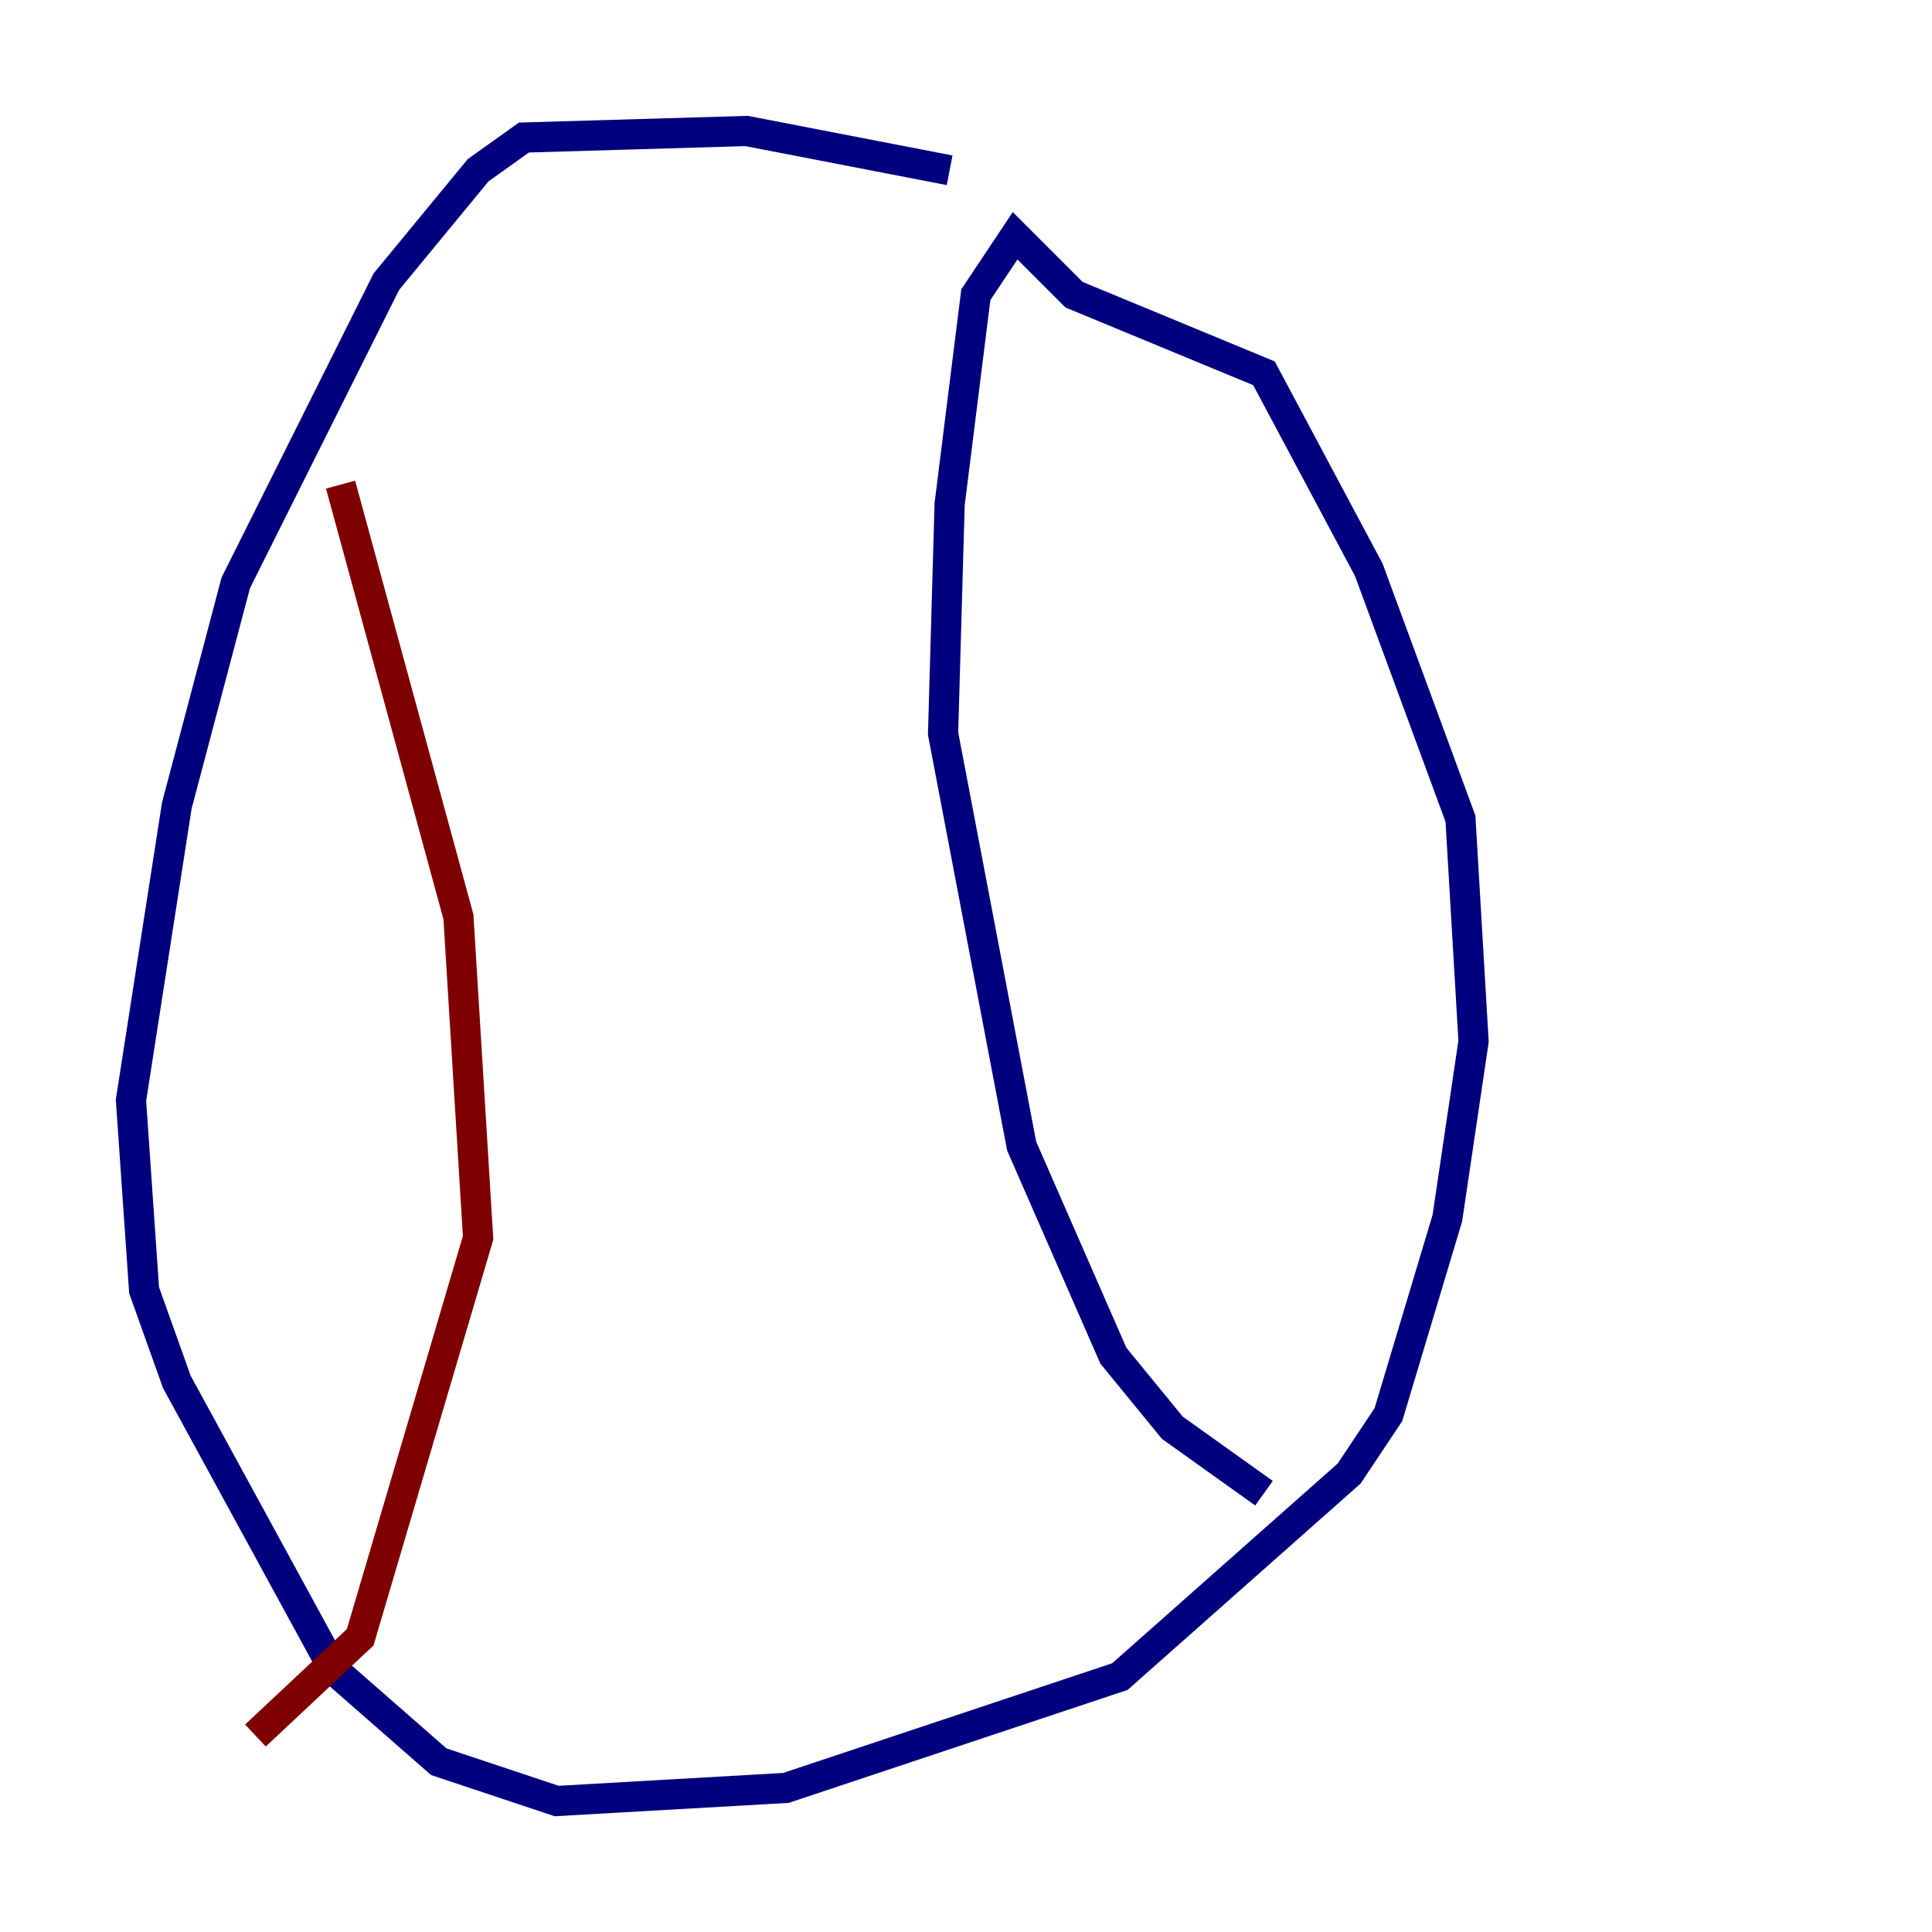 <?xml version="1.0" encoding="utf-8" ?>
<svg baseProfile="tiny" height="128" version="1.2" viewBox="0,0,128,128" width="128" xmlns="http://www.w3.org/2000/svg" xmlns:ev="http://www.w3.org/2001/xml-events" xmlns:xlink="http://www.w3.org/1999/xlink"><defs /><polyline fill="none" points="62.915,11.281 49.464,8.678 34.712,9.112 31.675,11.281 25.6,18.658 15.62,38.617 11.715,53.37 8.678,72.895 9.546,85.478 11.715,91.552 22.129,110.644 29.071,116.719 36.881,119.322 52.068,118.454 74.197,111.078 89.383,97.627 91.986,93.722 95.891,80.705 97.627,68.99 96.759,54.237 90.685,37.749 83.742,24.732 71.159,19.525 67.254,15.62 64.651,19.525 62.915,33.41 62.481,48.597 67.688,75.932 73.763,89.817 77.668,94.59 83.742,98.929" stroke="#00007f" stroke-width="2" /><polyline fill="none" points="22.563,32.108 30.373,60.746 31.675,82.007 23.864,108.475 16.922,114.983" stroke="#7f0000" stroke-width="2" /></svg>